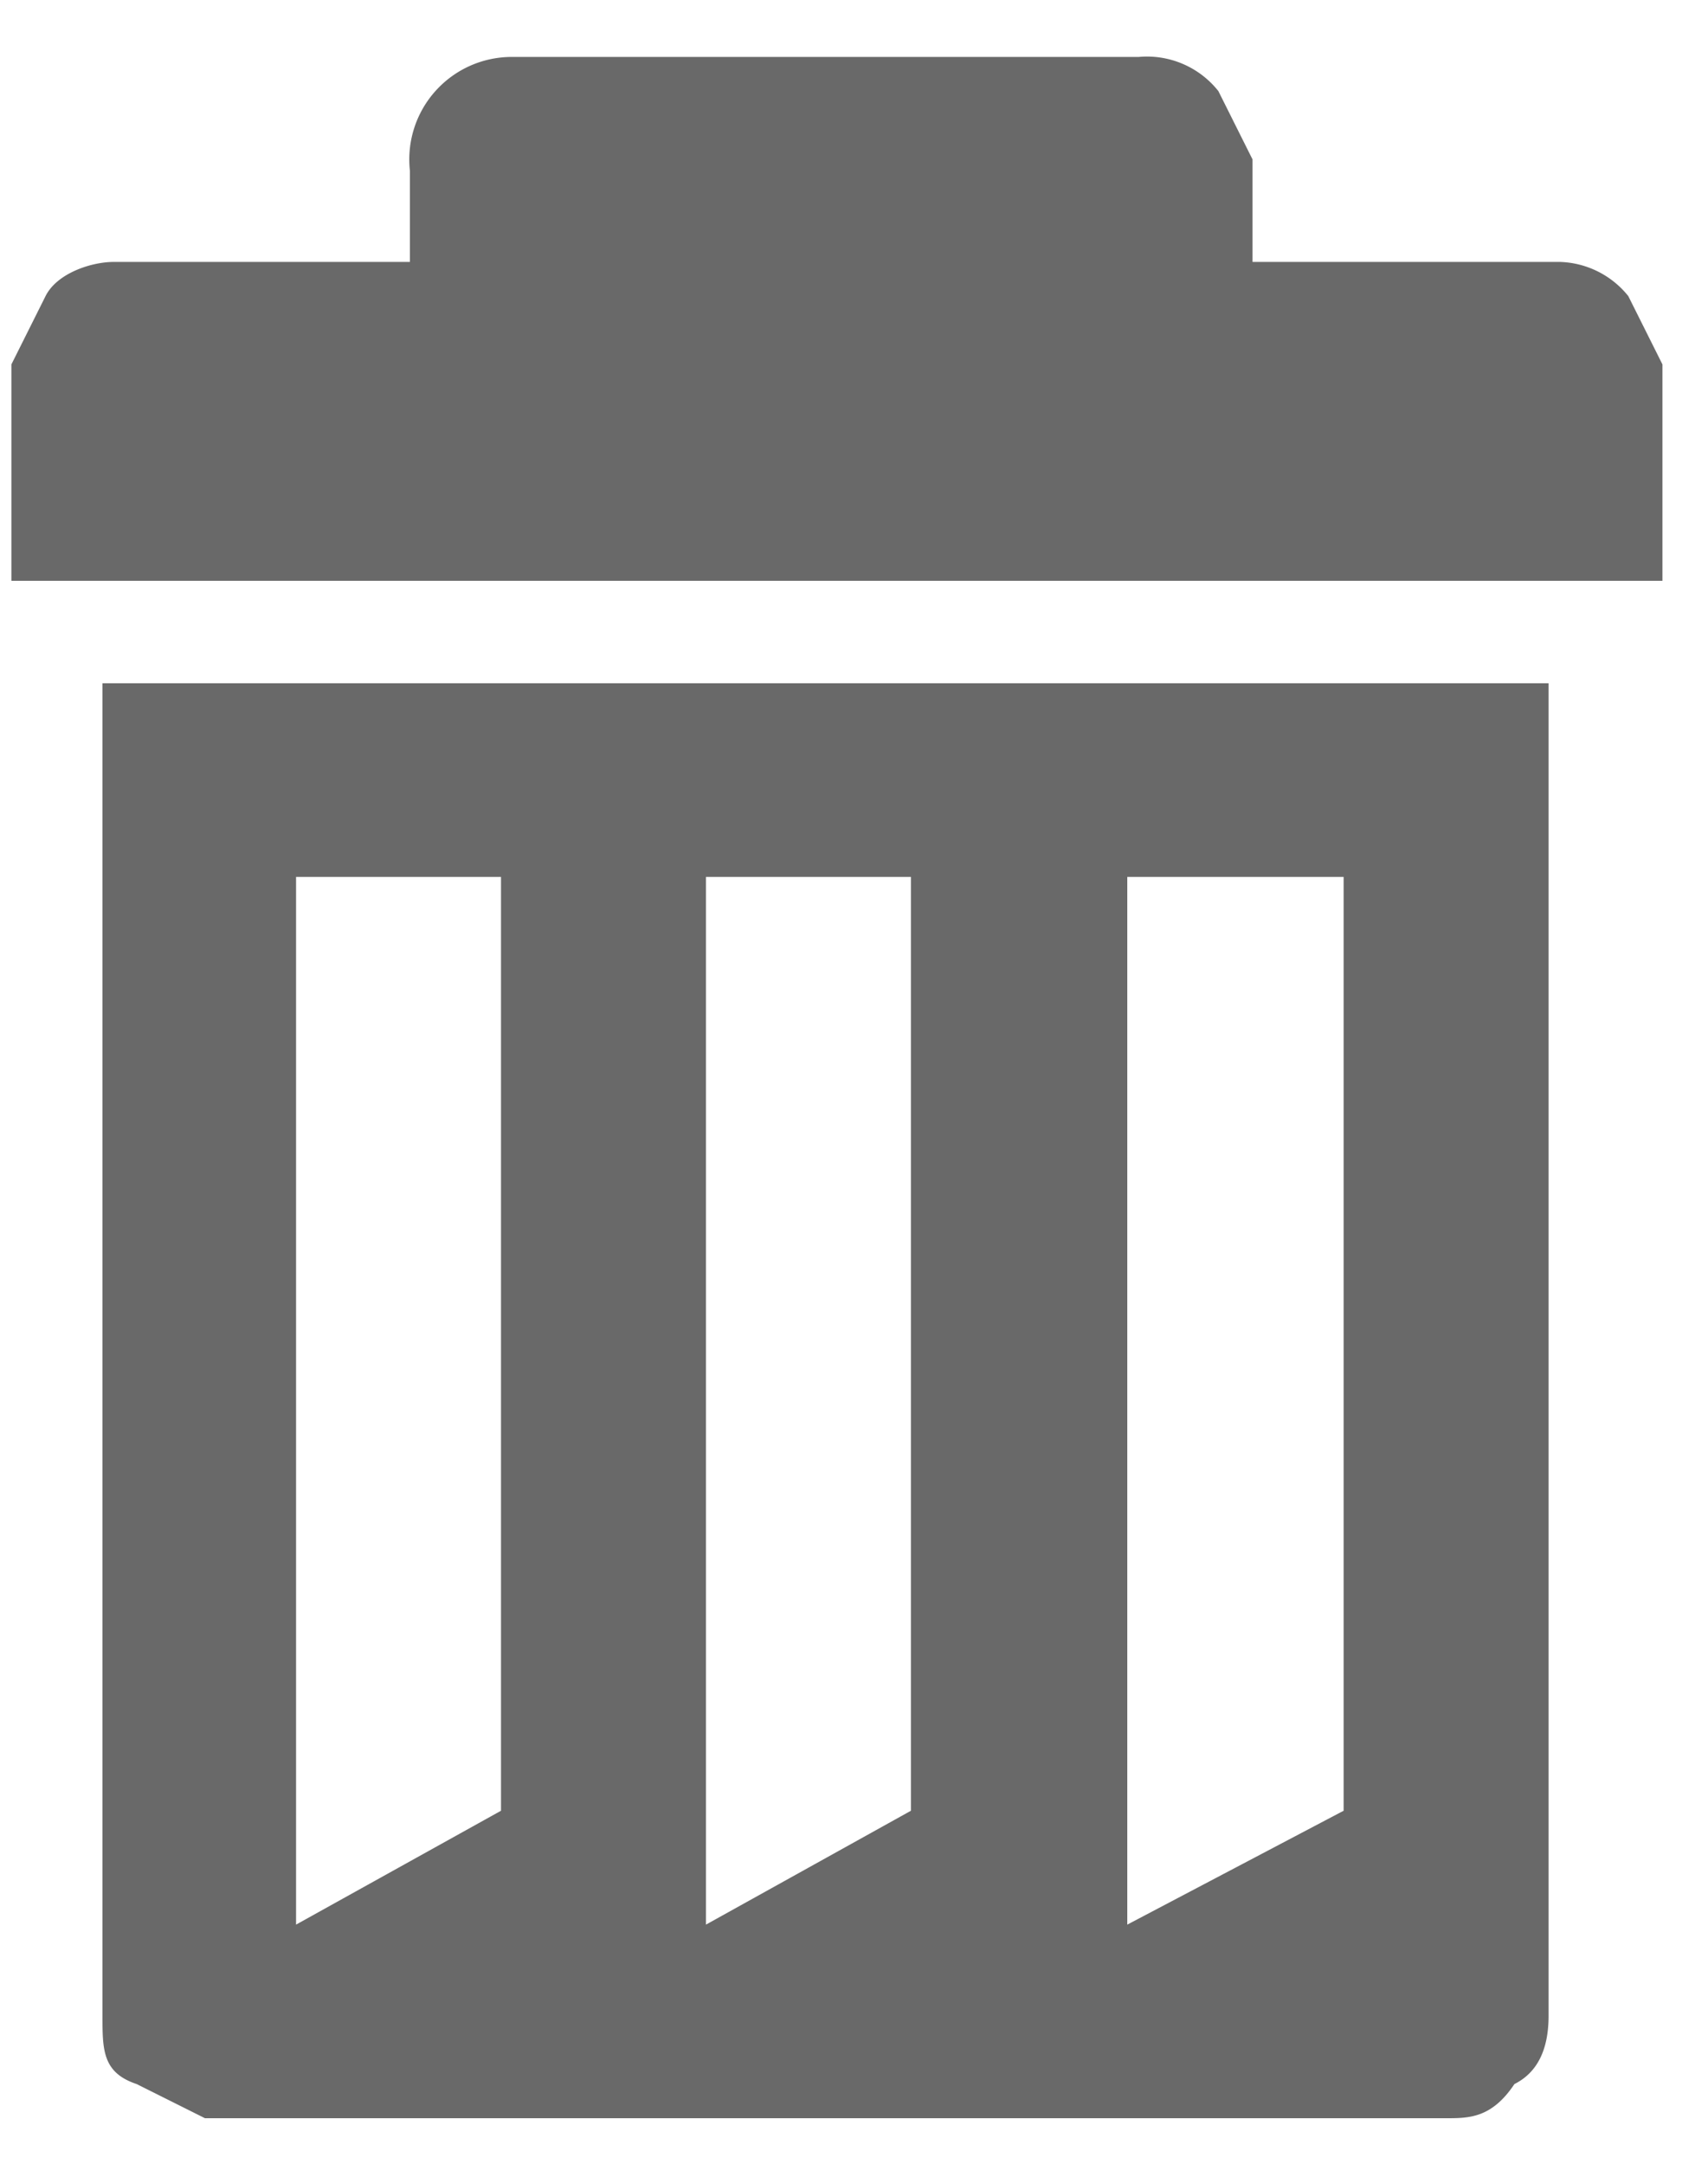 <svg fill="none" viewBox="0 0 15 19" xmlns="http://www.w3.org/2000/svg"><path d="m1.2 18.3.6.3h10.9c.2 0 .4 0 .6-.3.2-.1.3-.3.3-.6V6H.9v11.7c0 .3 0 .5.3.6zM11.8 7.8v8.1l-1.9 1V7.7h1.9zM8 7.8v8.1l-1.8 1V7.7h1.8zm-3.6 0v8.1l-1.8 1V7.7h1.8zM11 2.3v-.9l-.3-.6a.8.8 0 0 0-.7-.3H4.5a.9.9 0 0 0-.9 1v.8H1c-.2 0-.5.1-.6.3l-.3.6v1.9h14.5V3.2l-.3-.6a.8.8 0 0 0-.6-.3h-2.7z" fill="#696969"/></svg>